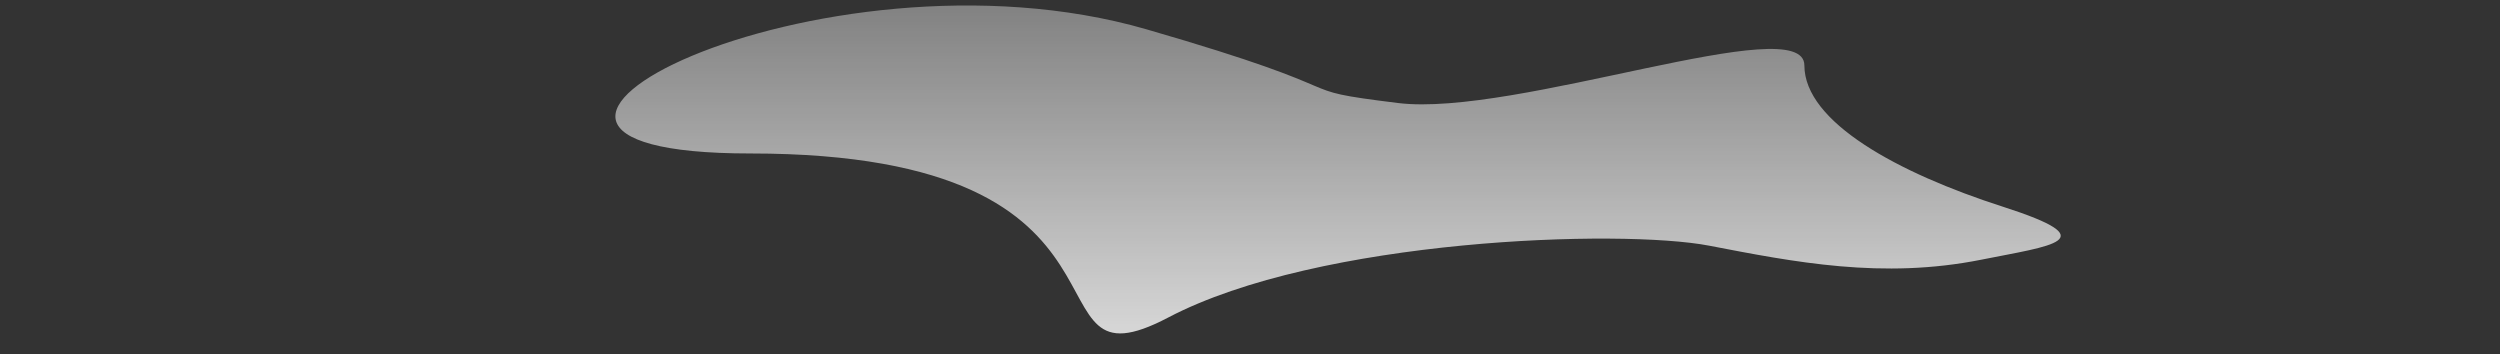 <svg xmlns="http://www.w3.org/2000/svg" width="910" height="129" viewBox="0 0 910 129">
  <rect x="0" y="0" width="910" height="129" fill="#333333" stroke="none"/>
  <defs>
    <linearGradient id="a" x1="50%" x2="50%" y1="0%" y2="92.122%">
      <stop stop-color="#FFFFFF" stop-opacity=".295" offset="0%"/>
      <stop stop-color="#FFFFFF" stop-opacity=".836" offset="100%"/>
    </linearGradient>
  </defs>
  <path fill="url(#a)" fill-rule="evenodd" d="M317.316,23.807 C317.316,3.201 422.634,42.775 465.282,37.493 C507.931,32.212 473.998,34.617 556.785,10.671 C676.141,-23.854 830.571,55.865 700.966,55.865 C548.022,55.865 603.865,144.448 548.894,115.584 C493.924,86.721 383.938,83.274 351.982,89.424 C320.953,95.395 288.946,101.745 252.839,94.513 C227.431,89.424 206.9,87.5 245.082,75.236 C283.264,62.972 317.316,44.413 317.316,23.807 Z" transform="matrix(-1 0 0 1 974.11 0)"/>
</svg>
